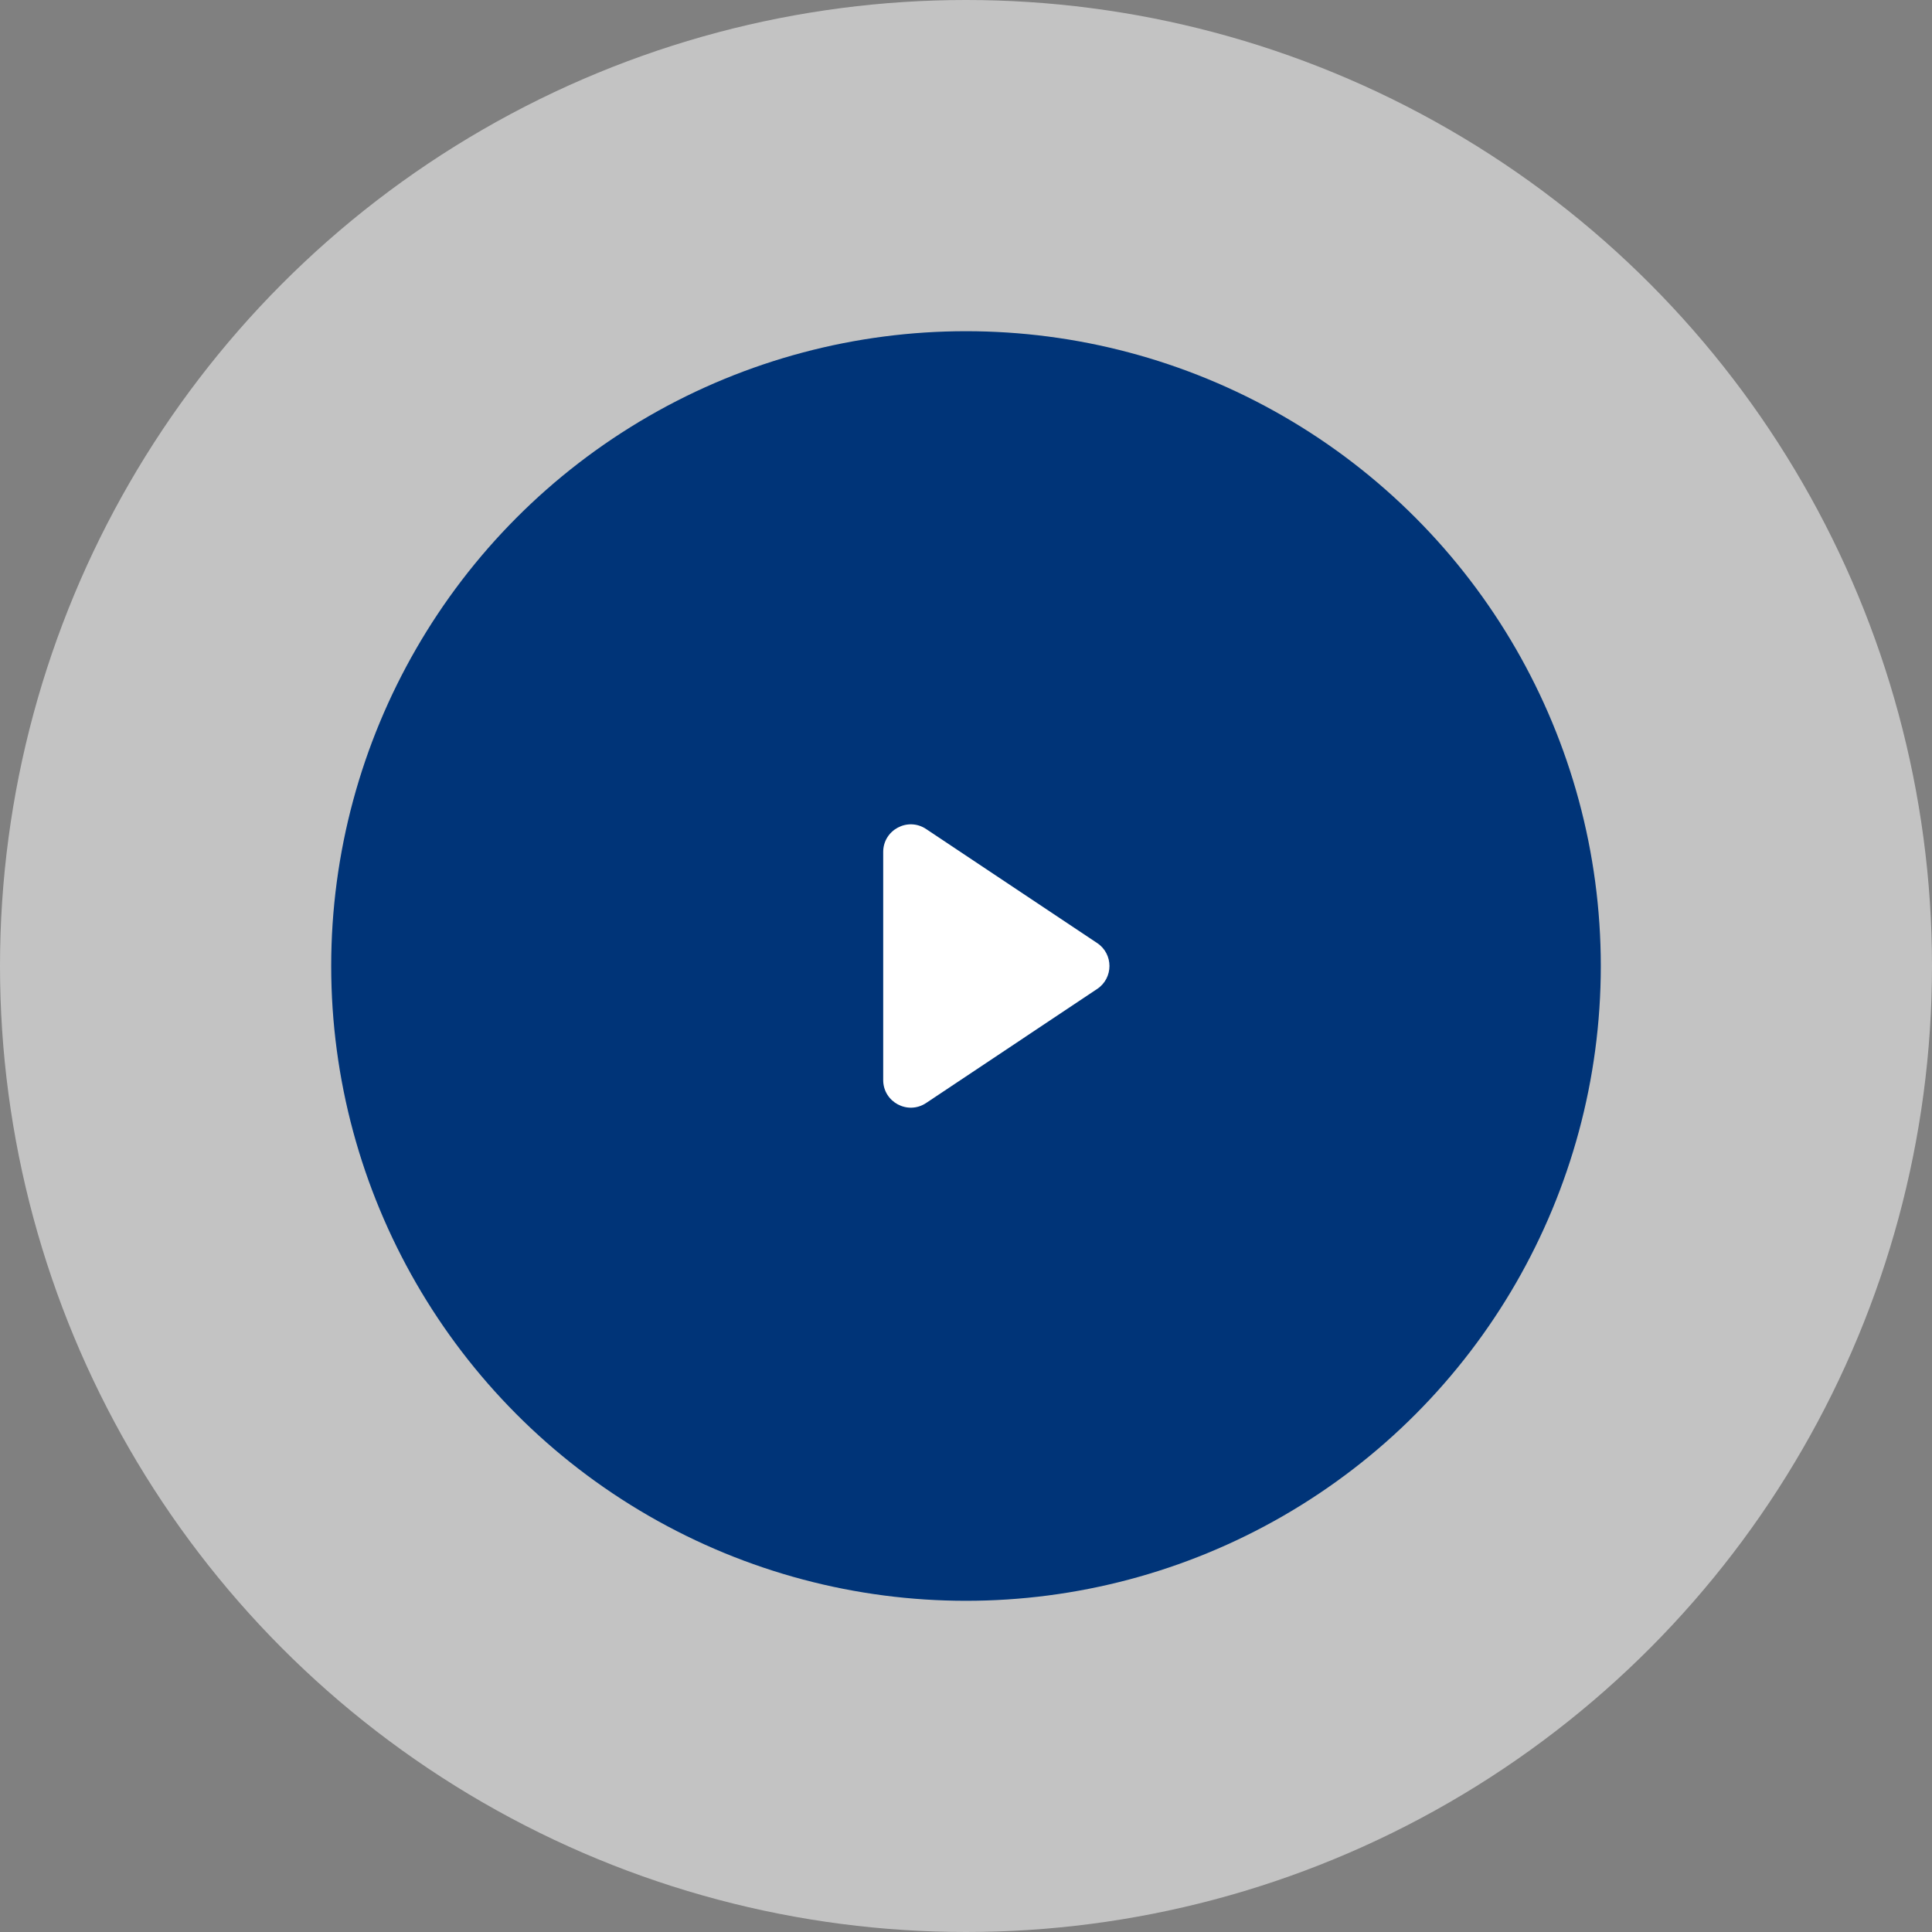 <svg width="70" height="70" viewBox="0 0 70 70" fill="none" xmlns="http://www.w3.org/2000/svg">
<rect x="0" y="0" width="70" height="70" fill="#808080" stroke="none"/>
<circle opacity="0.53" cx="35" cy="35" r="35" fill="white"/>
<circle cx="35" cy="35" r="23" fill="#003478"/>
<path d="M39.752 34.168C40.346 34.564 40.346 35.436 39.752 35.832L33.555 39.964C32.89 40.407 32 39.93 32 39.132L32 30.869C32 30.07 32.89 29.593 33.555 30.037L39.752 34.168Z" fill="white"/>
</svg>
